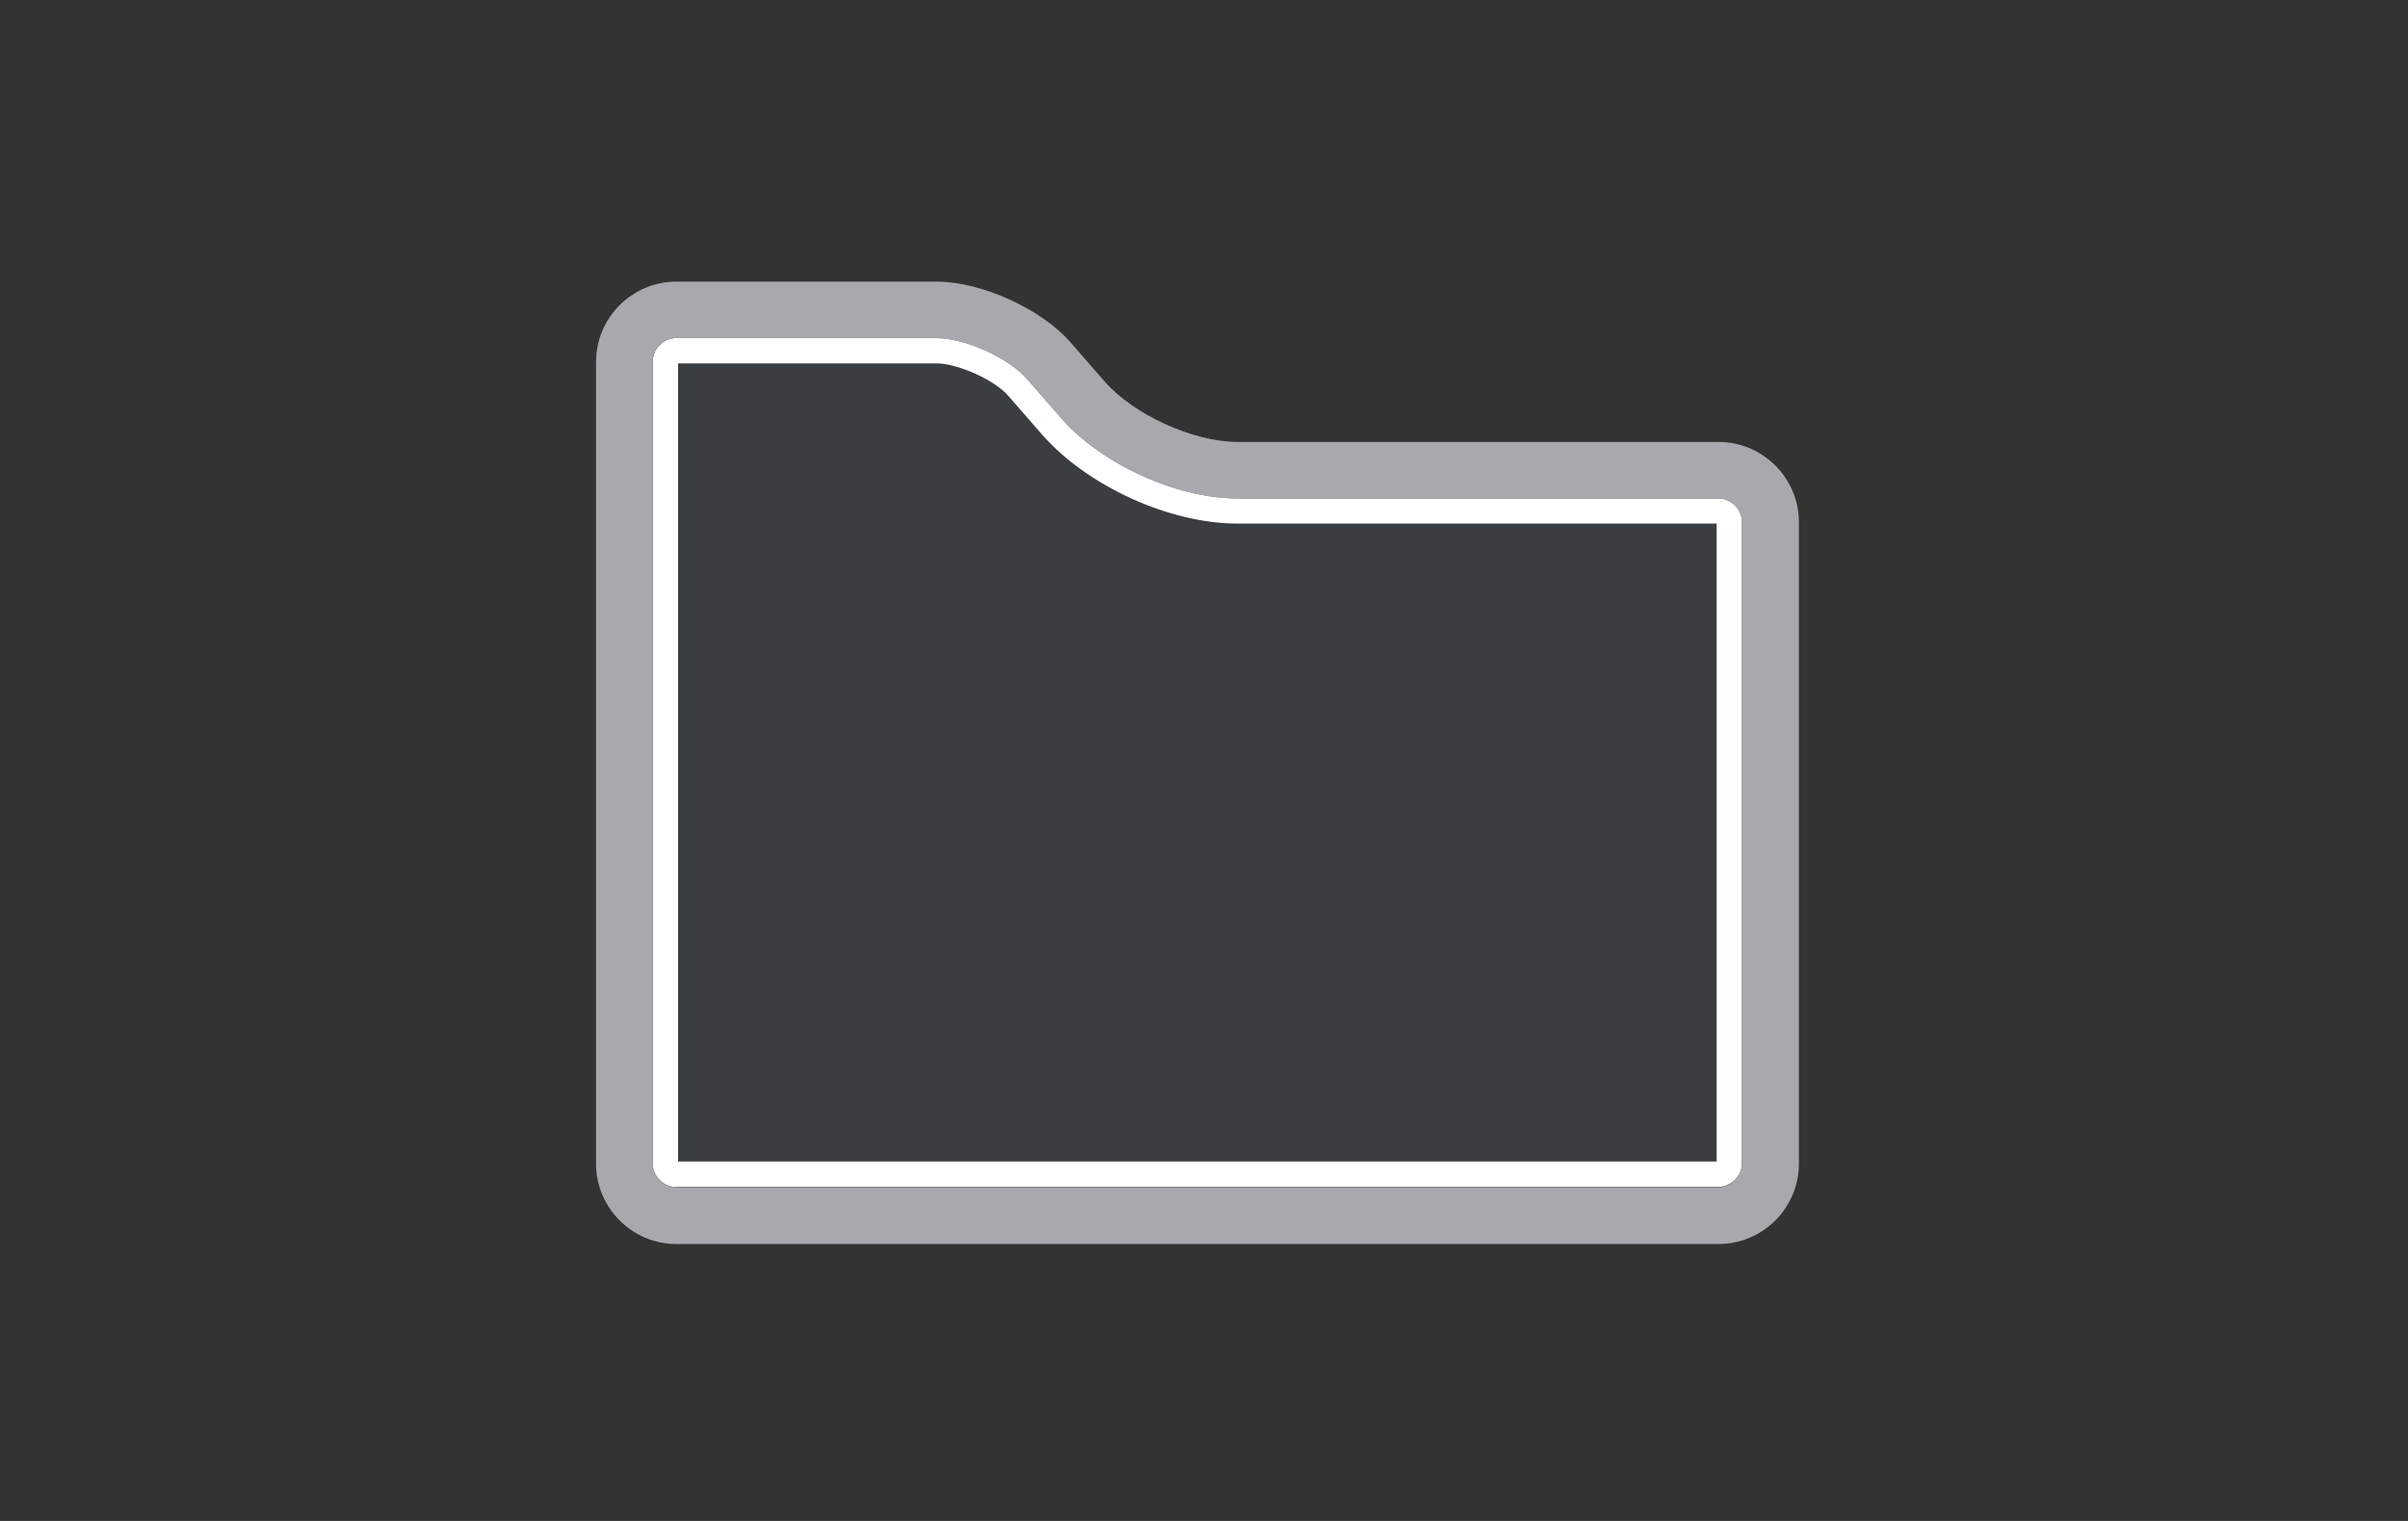<?xml version="1.0" encoding="utf-8"?>
<!-- Generator: Adobe Illustrator 18.1.0, SVG Export Plug-In . SVG Version: 6.00 Build 0)  -->
<!DOCTYPE svg PUBLIC "-//W3C//DTD SVG 1.1//EN" "http://www.w3.org/Graphics/SVG/1.1/DTD/svg11.dtd">
<svg version="1.1" id="Layer_1" xmlns="http://www.w3.org/2000/svg" xmlns:xlink="http://www.w3.org/1999/xlink" x="0px" y="0px"
	 viewBox="0 0 1900 1200" enable-background="new 0 0 1900 1200" xml:space="preserve">
<rect x="0" y="0" width="1900" height="1200" fill="#333333" stroke="none"/>
<g>
	<path opacity="0.3" fill="#4A585D" d="M531.8,926.5c-3.8-0.9-6.8-4.4-6.8-8.4V285.3c0-4.6,4-8.6,8.6-8.6h205.6
		c19.1,0,51.3,14.5,63.7,28.8l27.3,31.3c33.2,37.8,96,66.4,146.1,66.4h379.6c4.6,0,8.6,4,8.6,8.6v506.1c0,4.6-4,8.6-8.6,8.6H531.8z"
		/>
	<path fill="#FFFFFF" d="M739.2,286.7c7.6,0,19.2,3.1,30.3,8.1c11.1,5,21,11.6,25.9,17.3l27.3,31.3l0,0l0,0
		c17.1,19.4,41.9,37.1,70,49.9c28.1,12.8,57.8,19.8,83.6,19.8h378.2v503.3H535V286.7H739.2 M739.2,266.7H533.6
		c-10.1,0-18.6,8.5-18.6,18.6v632.7c0,10.1,8.5,18.6,18.6,18.6v-0.2h822.3c10.1,0,18.6-8.5,18.6-18.6V411.8
		c0-10.1-8.5-18.6-18.6-18.6H976.3c-47.5,0-107.1-27.1-138.5-62.9L810.5,299C796,282.3,761.4,266.7,739.2,266.7L739.2,266.7z"/>
</g>
<path fill="#A7A9AC" d="M739.2,266.9c22.2,0,56.8,15.6,71.2,32.3l27.3,31.3c31.5,35.8,91,62.9,138.5,62.9h379.6
	c10.1,0,18.6,8.5,18.6,18.6v506.1c0,10.1-8.5,18.6-18.6,18.6H533.6c-10.1,0-18.6-8.5-18.6-18.6V285.3c0-10.1,8.5-18.6,18.6-18.6
	h205.6 M739.2,222.2H533.6c-34.8,0-63.3,28.5-63.3,63.3v632.7c0,34.8,28.5,63.3,63.3,63.3h822.5c34.8,0,63.3-28.5,63.3-63.3V412
	c0-34.8-28.5-63.3-63.3-63.3H976.5c-34.8,0-81.9-21.4-104.9-47.7l-27.3-31.3C821.4,243.6,774.1,222.2,739.2,222.2L739.2,222.2z"/>
</svg>
